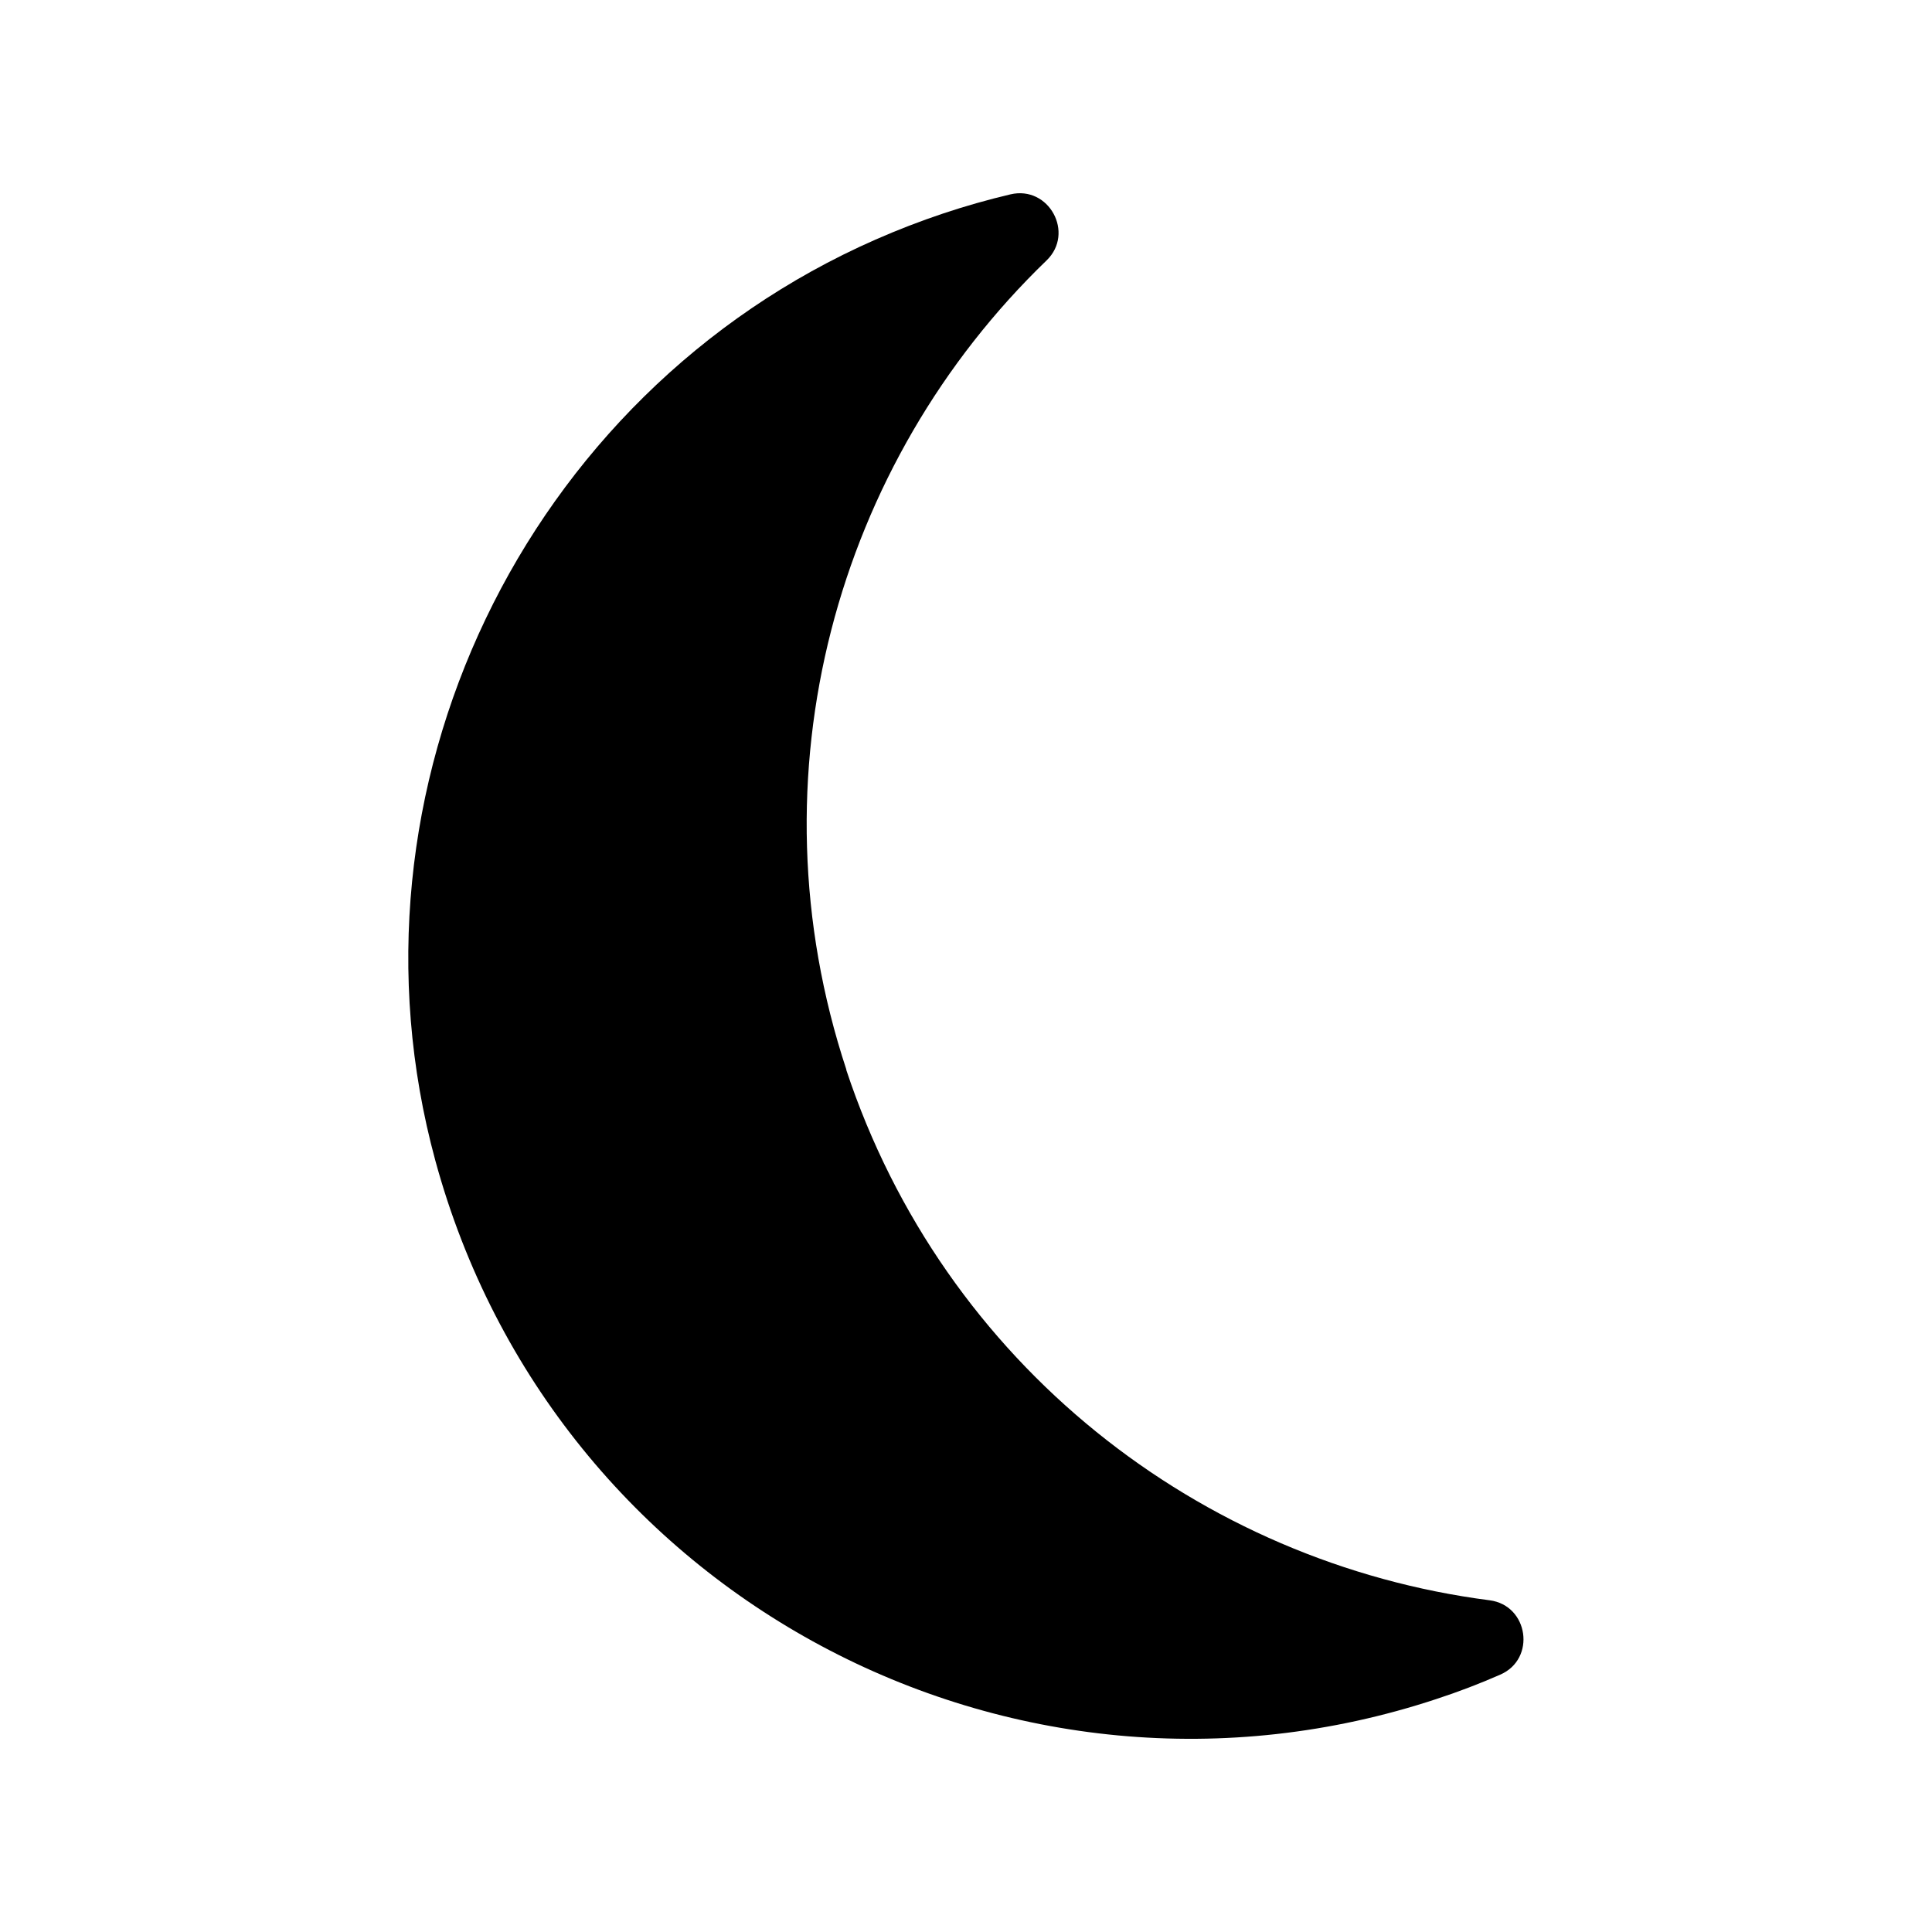 <?xml version="1.0" encoding="UTF-8"?>
<svg id="Layer_1" data-name="Layer 1" xmlns="http://www.w3.org/2000/svg" viewBox="0 0 100 100">
  <defs>
    <style>
      .cls-1 {
        fill: #000;
        stroke-width: 0px;
      }
    </style>
  </defs>
  <path class="cls-1" d="M43.81,55.37c-5.05-15.28-.5-31.42,10.36-41.89,1.47-1.42.12-3.89-1.87-3.42-2.34.55-4.68,1.33-6.98,2.34-18.21,8-28.01,28.47-22.79,47.66,6.15,22.6,29.88,35.14,51.82,27.88,1.13-.37,2.23-.79,3.3-1.26,1.87-.81,1.47-3.59-.55-3.85-14.96-1.93-28.24-12.18-33.3-27.46Z"/>
</svg>